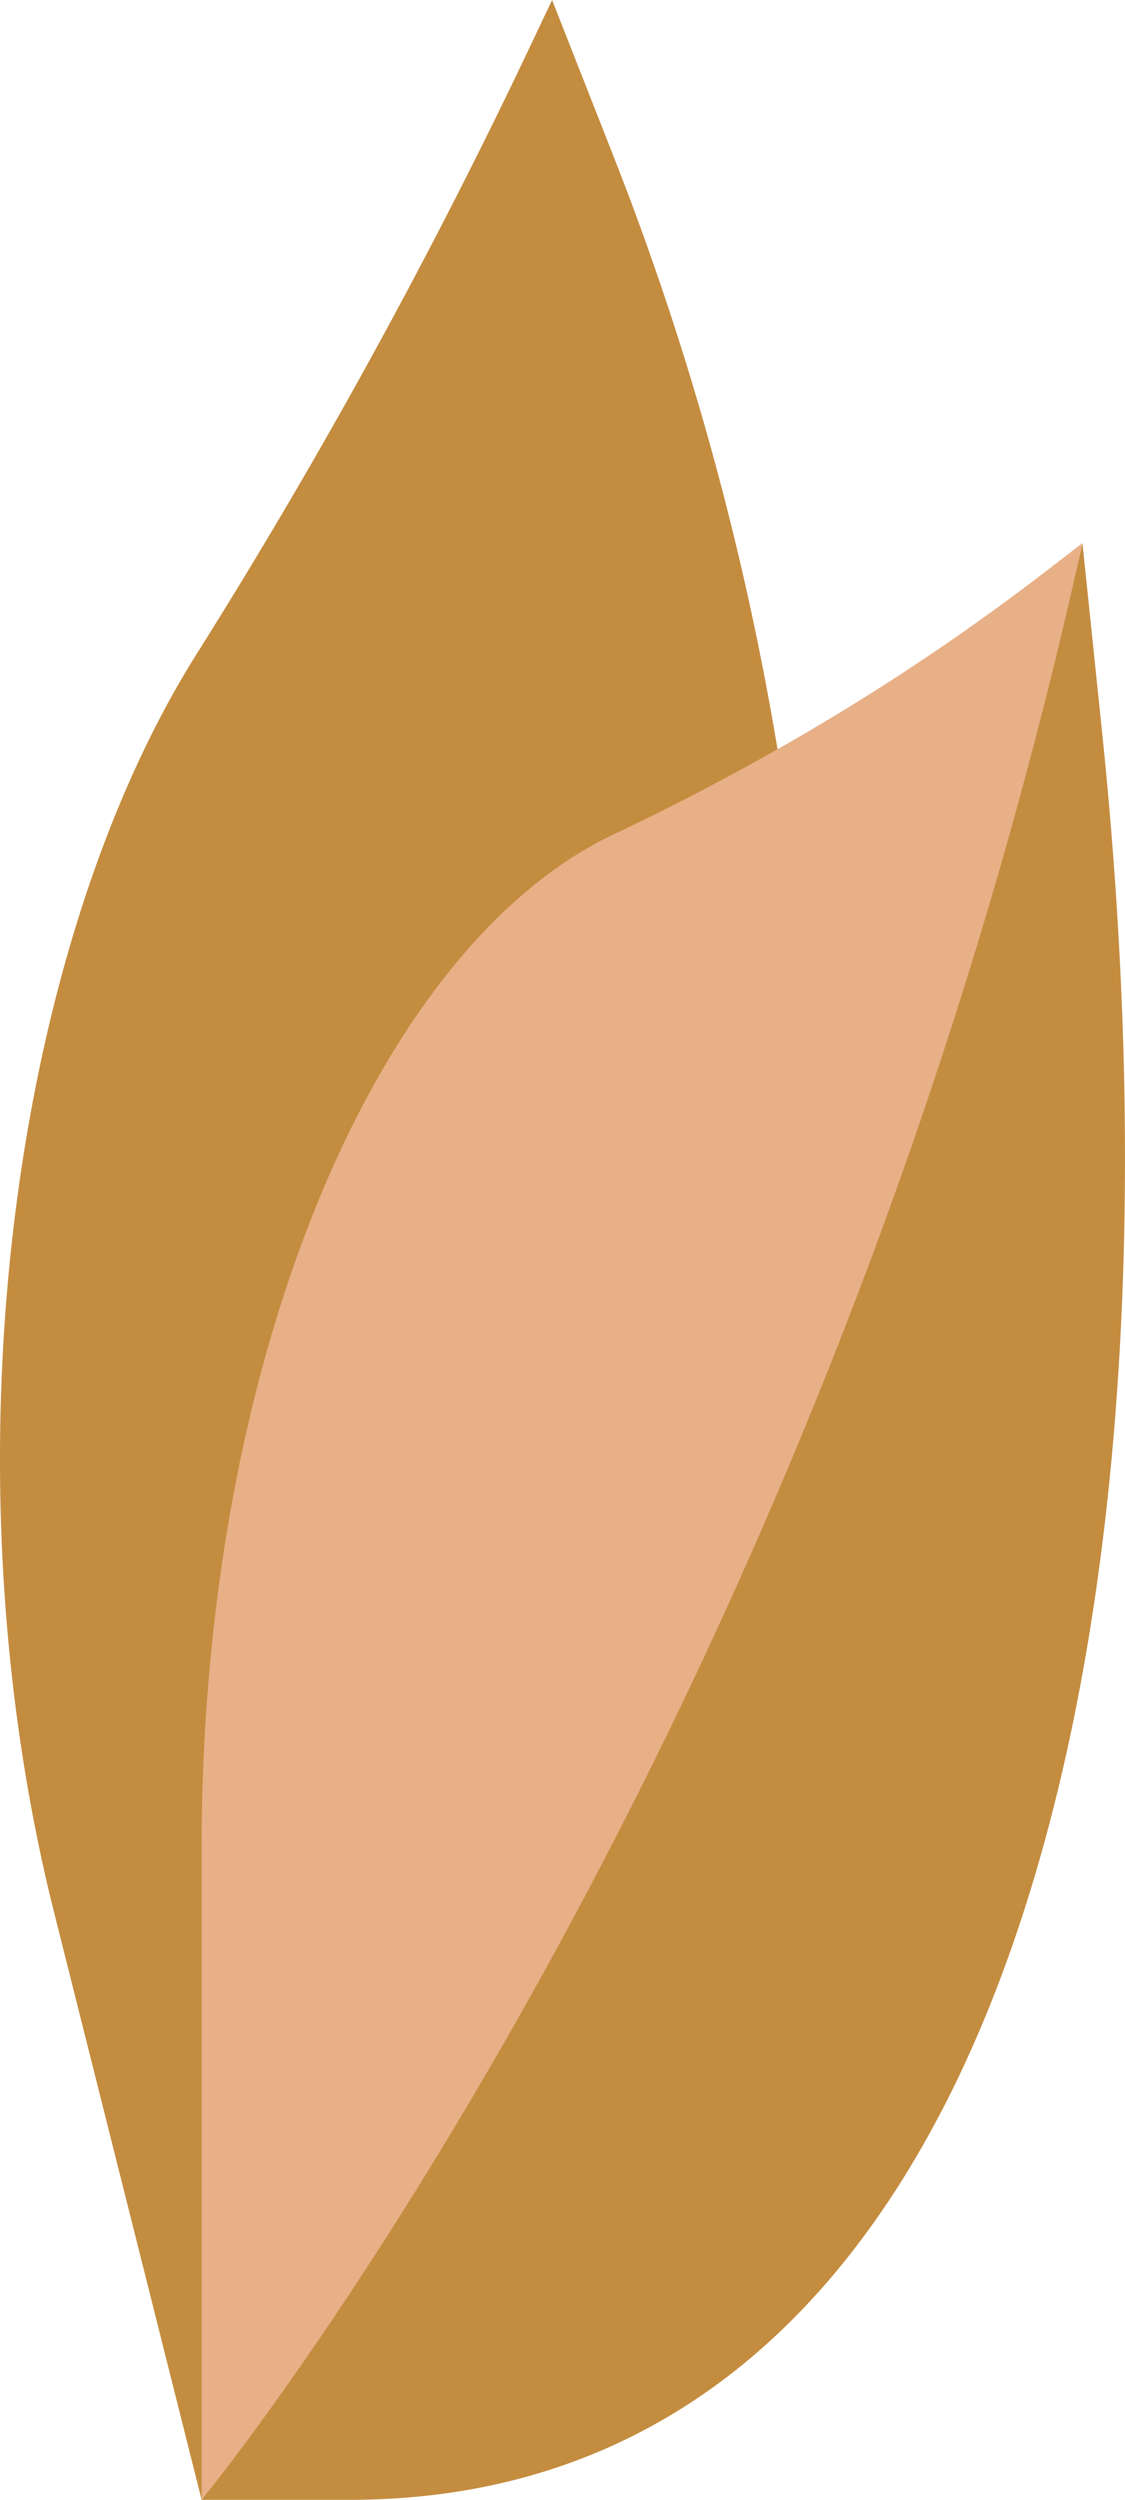 <svg id="Group_58" data-name="Group 58" xmlns="http://www.w3.org/2000/svg" width="61.766" height="137.235" viewBox="0 0 61.766 137.235">
  <path id="Path_1" data-name="Path 1" d="M45.272,137.235l-8.094-32.22c-6.084-24.217-2.52-52.607,7.775-69.041A320.086,320.086,0,0,0,63.087,3.01L64.514,0,67.83,8.436a161.547,161.547,0,0,1,9.061,32.692Z" transform="translate(-34.202 0)" fill="#c48c3f"/>
  <path id="Path_2" data-name="Path 2" d="M163.145,121.608l-1.078-10.374c-5.329,24.179-19,37.026-26.83,53.71a496.032,496.032,0,0,0-21.53,53.71h8.111c36.053,0,46.544-46.842,41.326-97.046Z" transform="translate(-102.637 -81.419)" fill="#c48c3f"/>
  <path id="Path_3" data-name="Path 3" d="M162.066,111.234l-1.965,1.514a126.123,126.123,0,0,1-14.776,9.8h0q-4.472,2.539-9.005,4.678c-12.985,6.166-22.614,28.737-22.614,55.638v35.79s33.713-40.958,48.36-107.42Z" transform="translate(-102.636 -81.419)" fill="#e8b087"/>
</svg>
